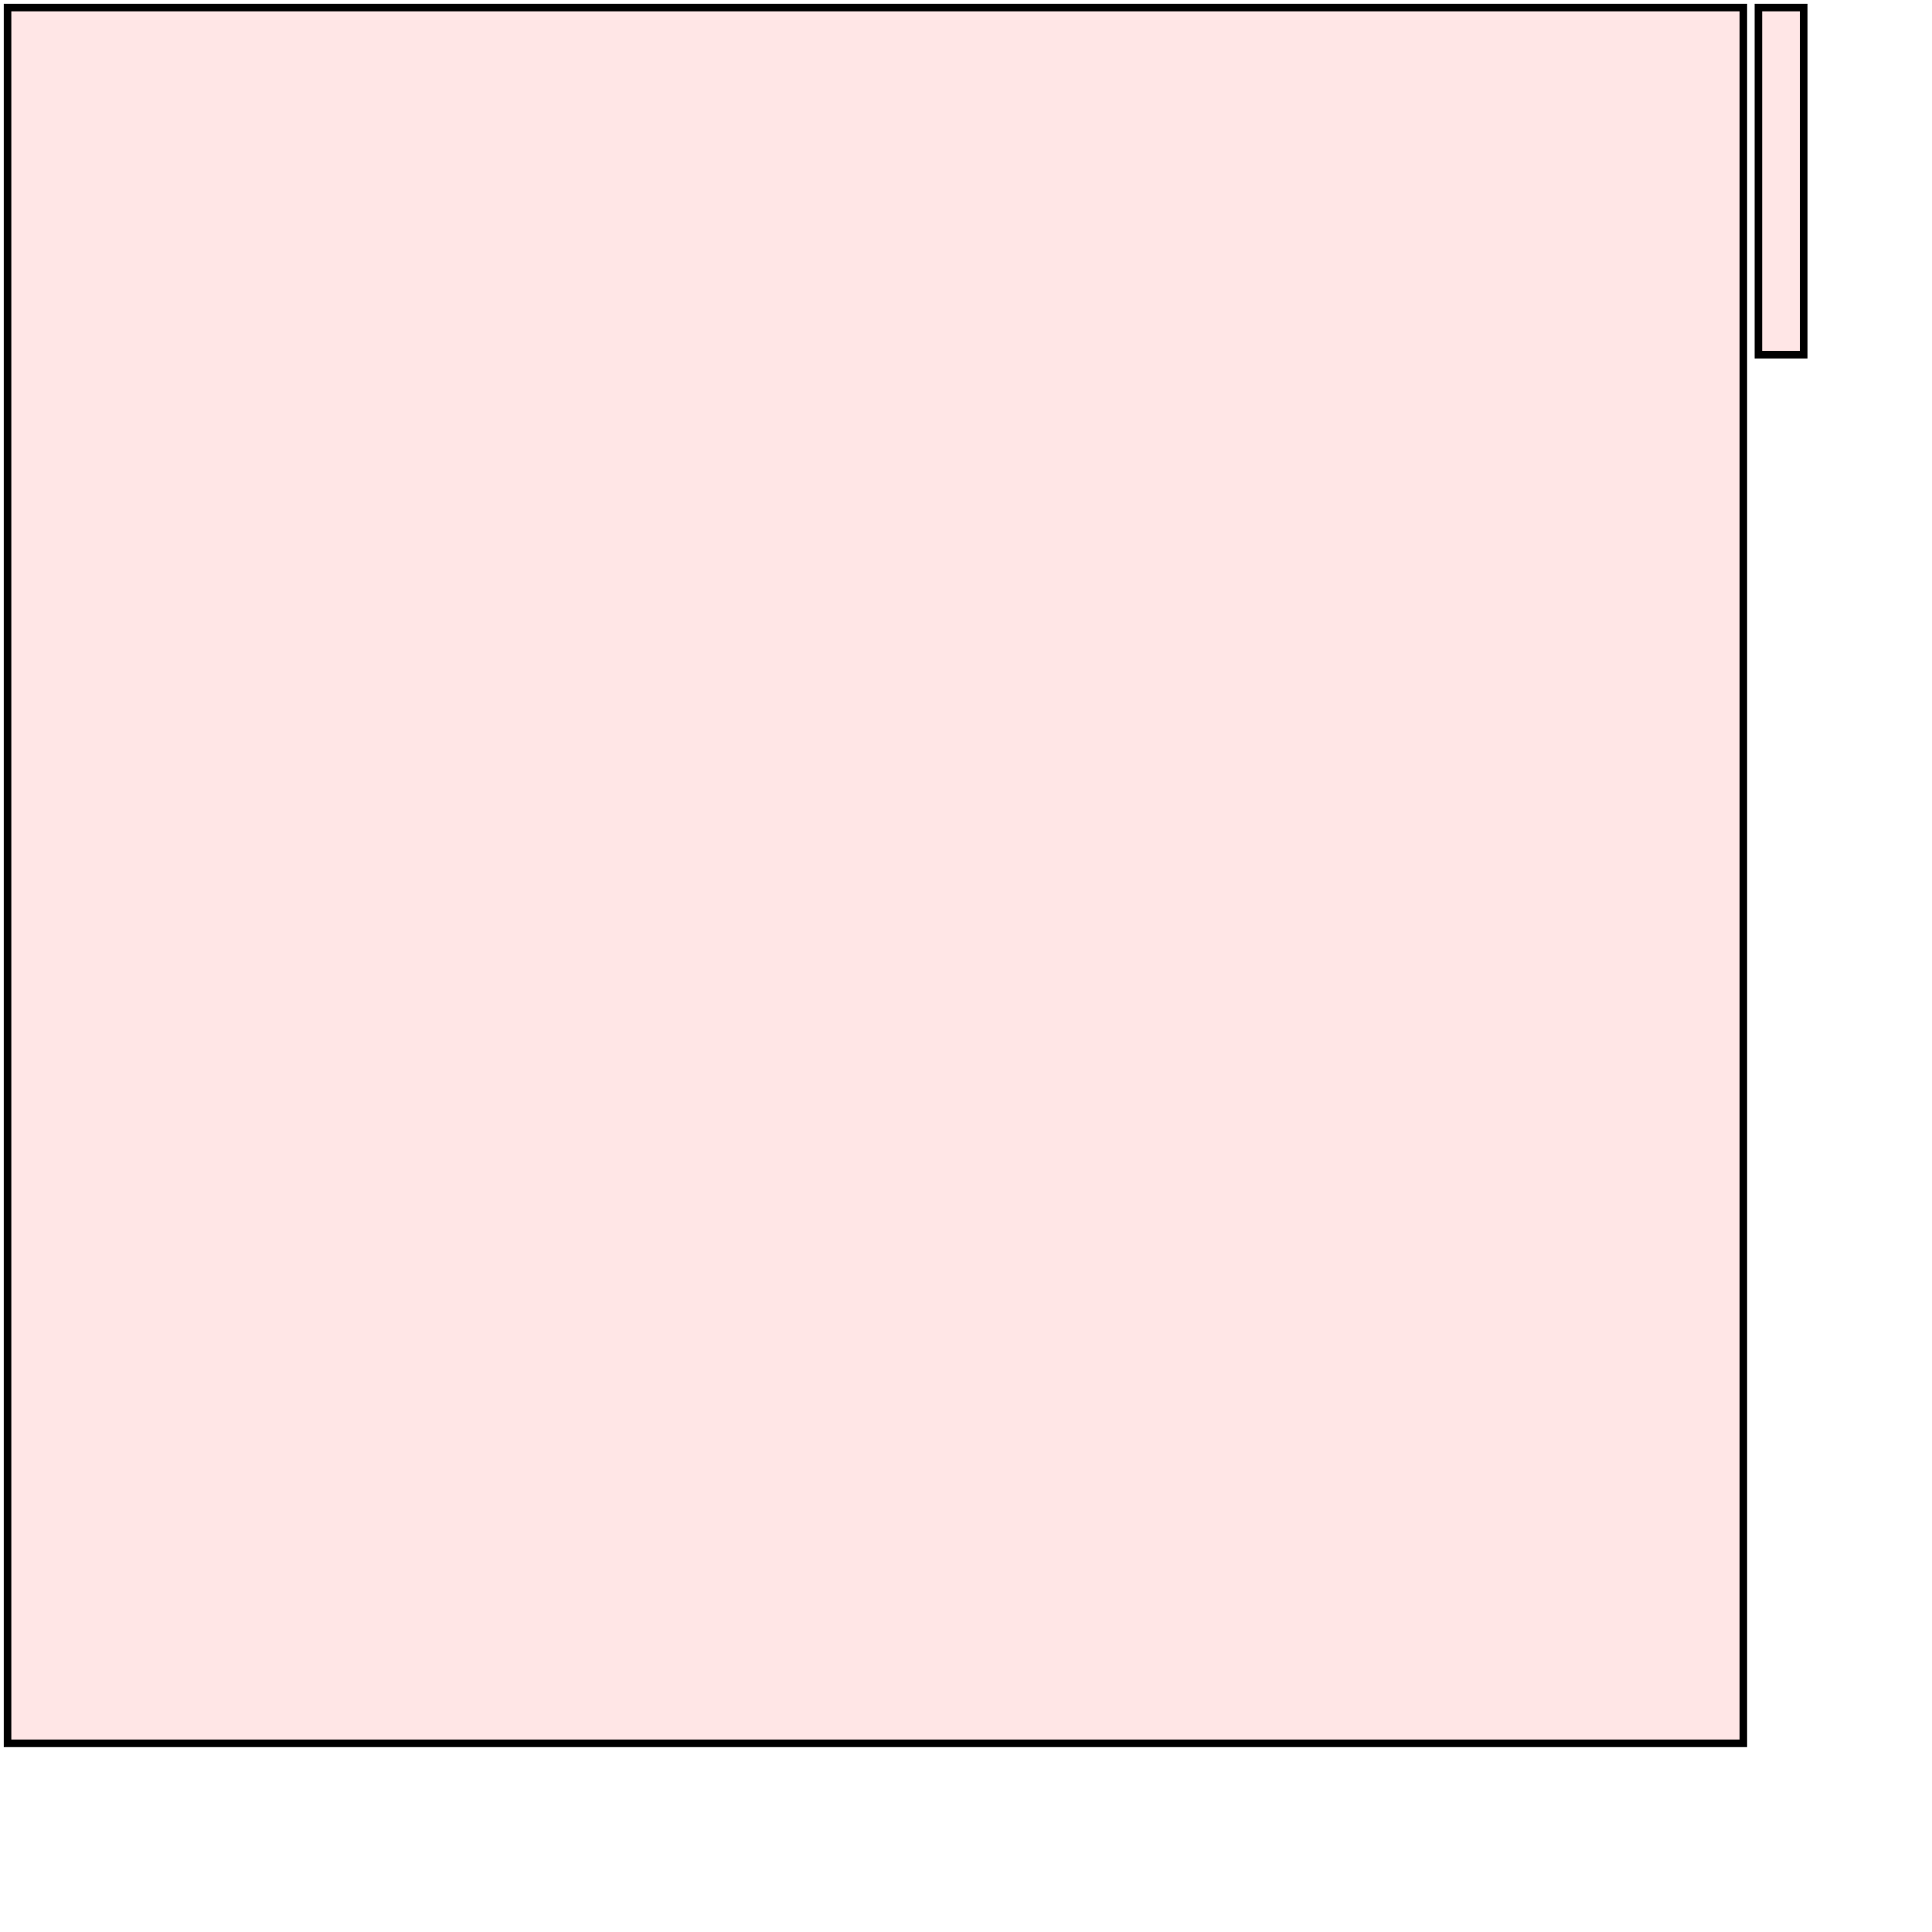 <?xml version="1.0" encoding="UTF-8"?>
<svg xmlns="http://www.w3.org/2000/svg" xmlns:xlink="http://www.w3.org/1999/xlink"
     width="256" height="256" viewBox="0 0 256 256">
<defs>
</defs>
<rect x="1" y="1" width="230" height="230" stroke="black" fill="red" fill-opacity="0.1" id="0">
<title>sprite_1</title>
</rect>
<rect x="233" y="1" width="6" height="46" stroke="black" fill="red" fill-opacity="0.1" id="1">
<title>sprite_2</title>
</rect>
</svg>